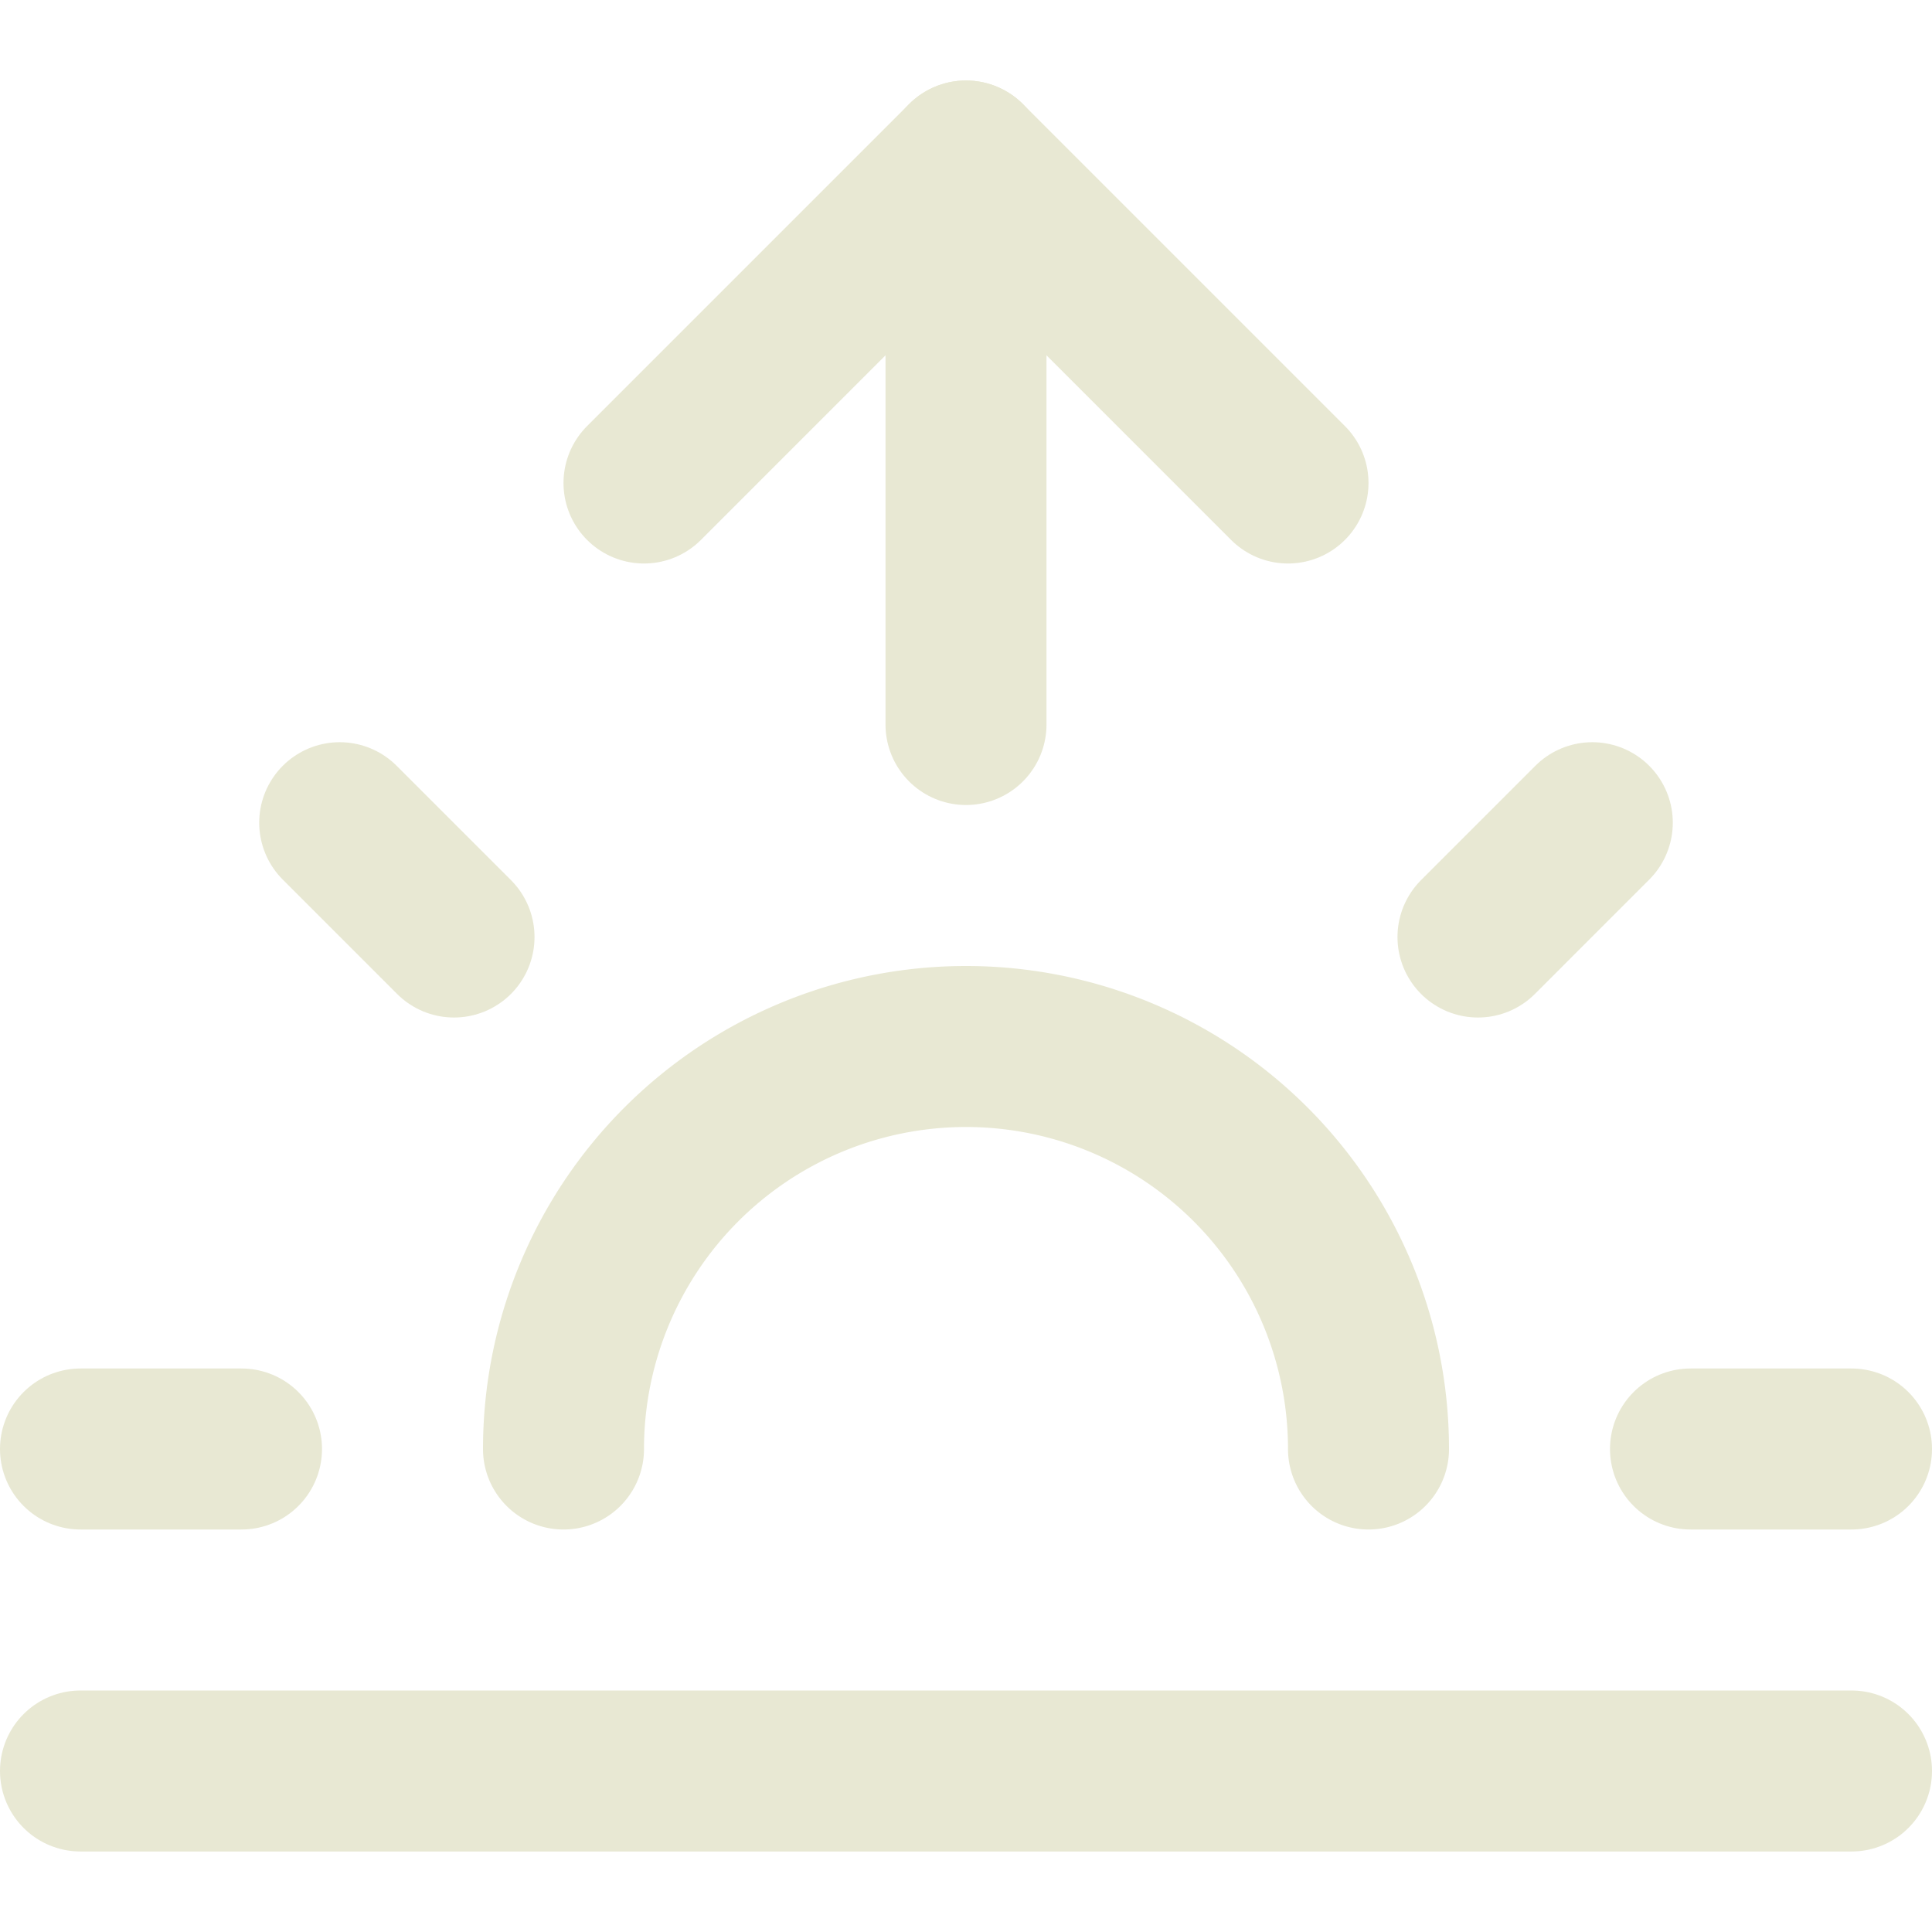 <svg xmlns="http://www.w3.org/2000/svg" width="36" height="36" viewBox="0 0 24 24" fill="none" stroke="#e8e8d3" stroke-width="2" stroke-linecap="round" stroke-linejoin="round" class="feather feather-sunrise"><path d="M17 18a5 5 0 0 0-10 0"></path><line x1="12" y1="2" x2="12" y2="9"></line><line x1="4.22" y1="10.22" x2="5.64" y2="11.64"></line><line x1="1" y1="18" x2="3" y2="18"></line><line x1="21" y1="18" x2="23" y2="18"></line><line x1="18.36" y1="11.64" x2="19.78" y2="10.22"></line><line x1="23" y1="22" x2="1" y2="22"></line><polyline points="8 6 12 2 16 6"></polyline></svg>